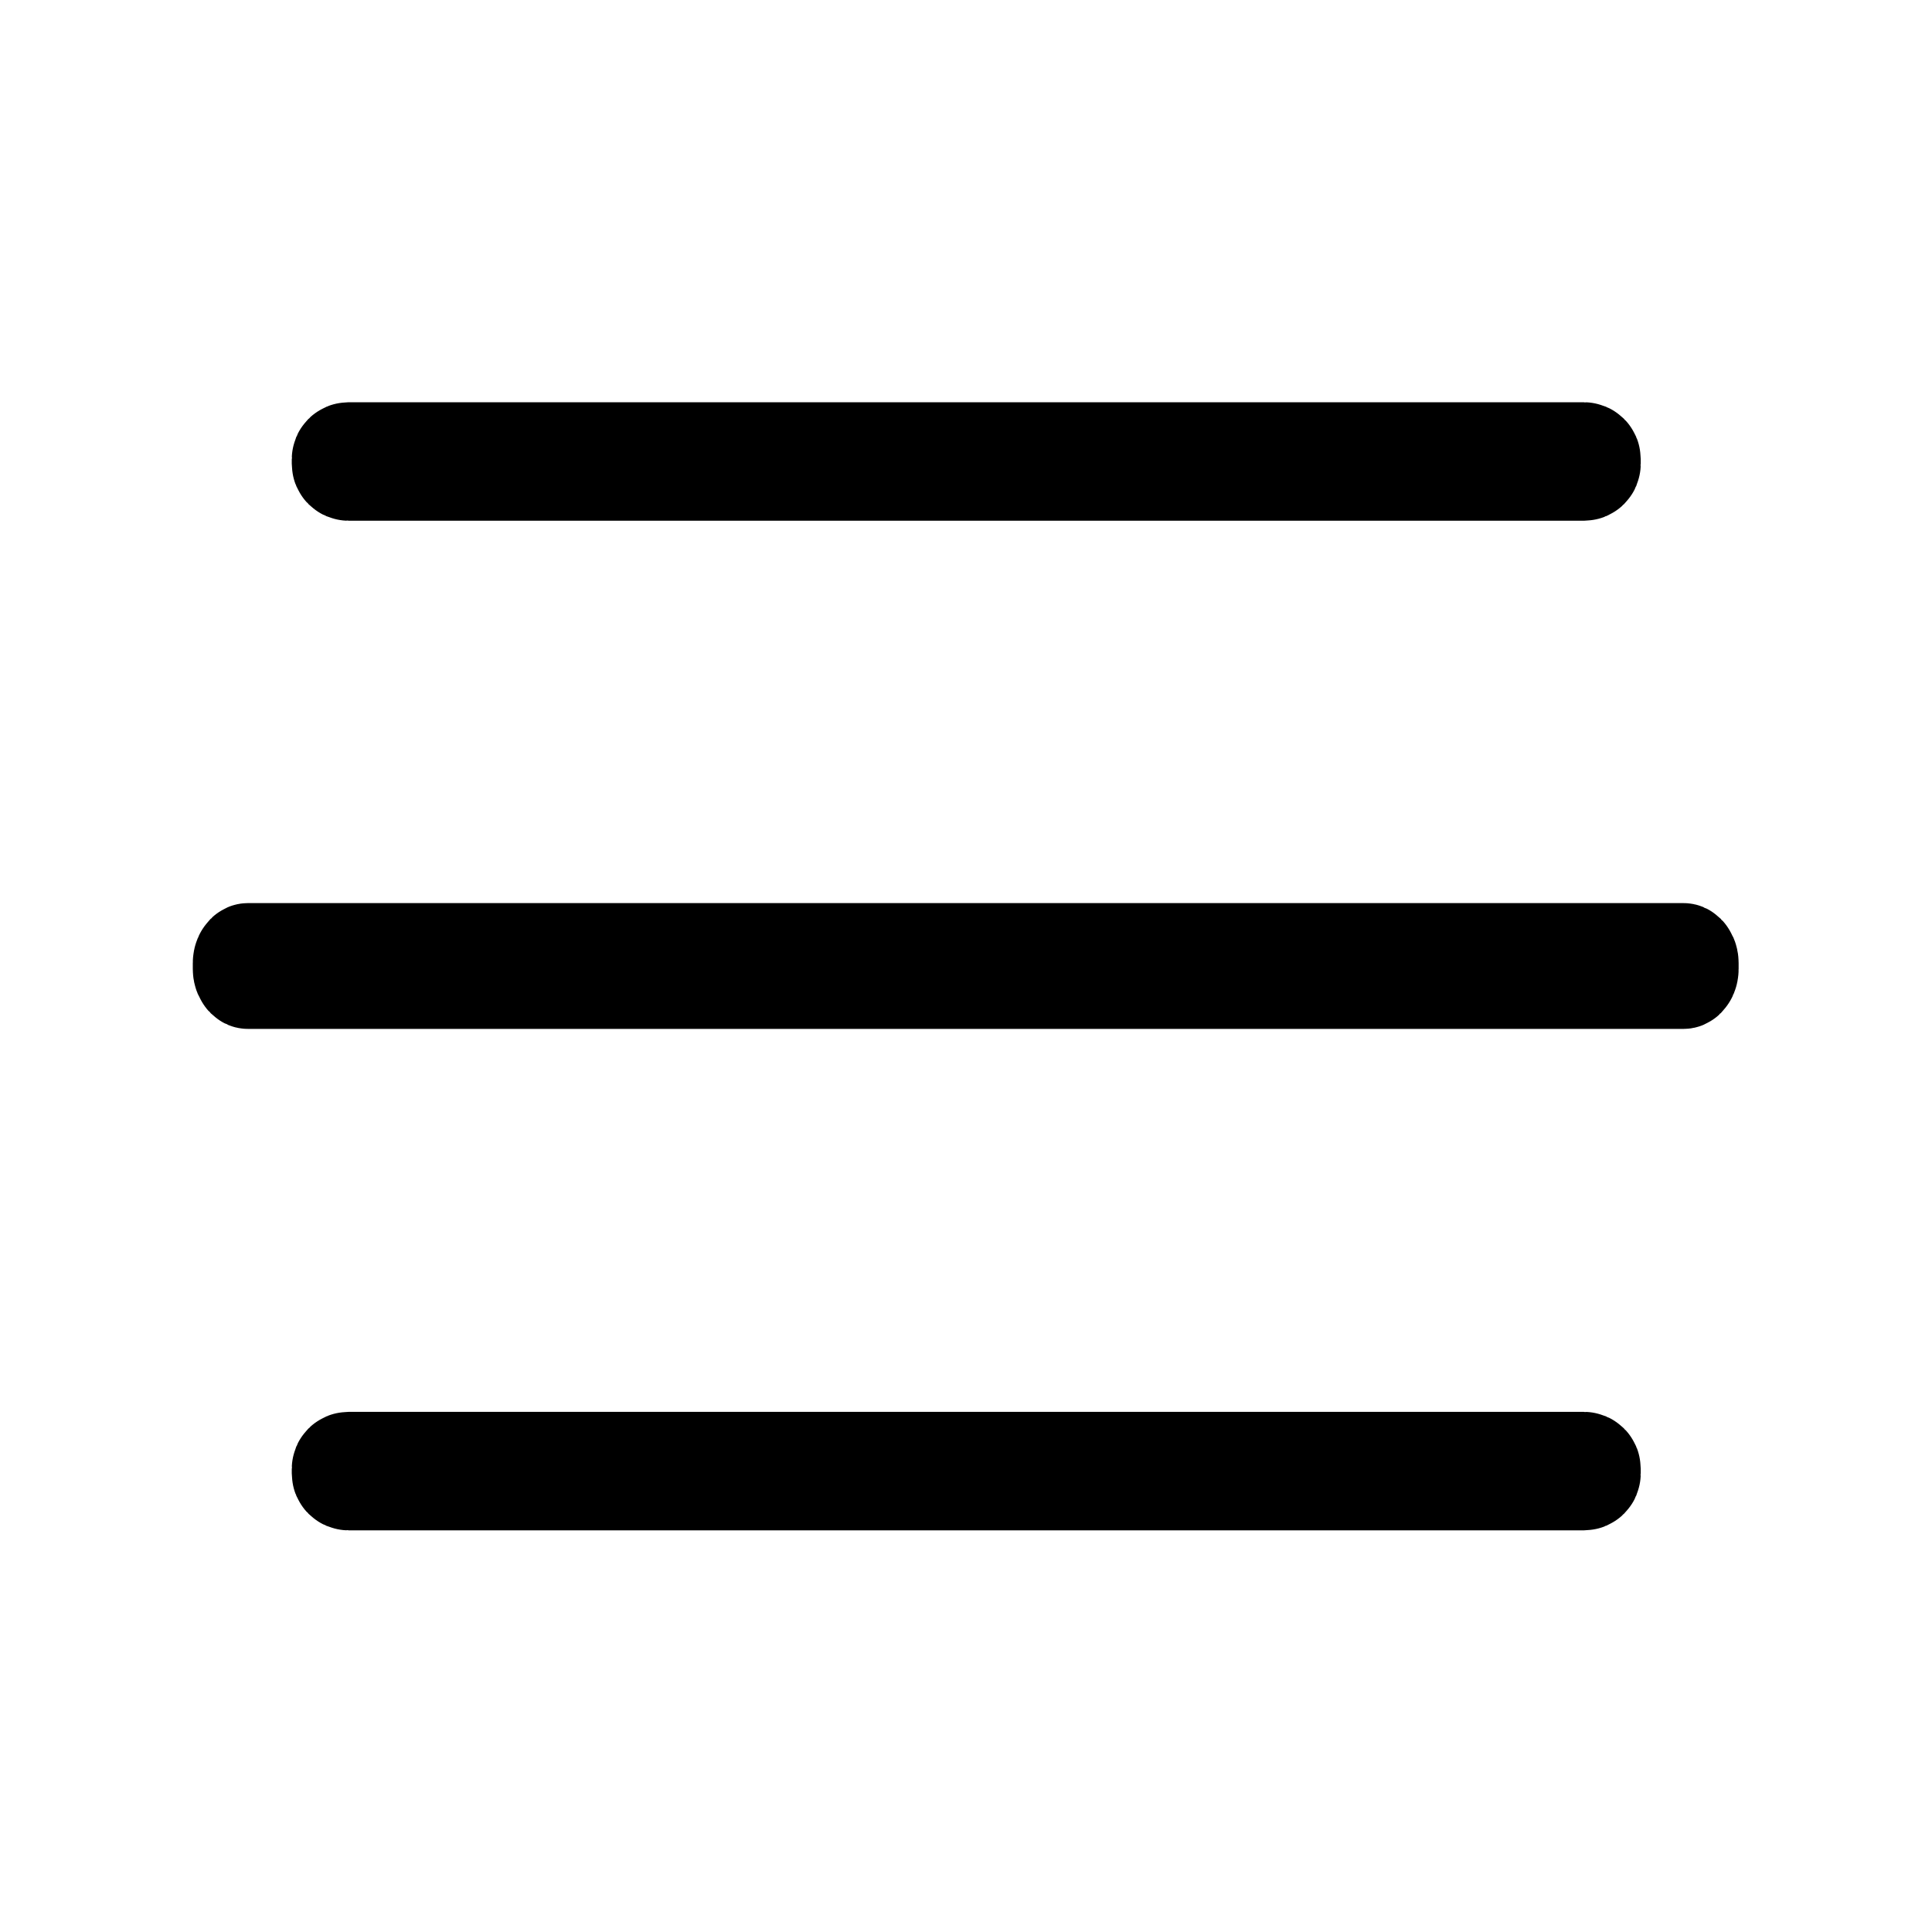 <?xml version="1.0" encoding="UTF-8" standalone="no"?>
<!DOCTYPE svg PUBLIC "-//W3C//DTD SVG 1.1//EN" "http://www.w3.org/Graphics/SVG/1.1/DTD/svg11.dtd">
<svg width="100%" height="100%" viewBox="0 0 1772 1772" version="1.1" xmlns="http://www.w3.org/2000/svg" xmlns:xlink="http://www.w3.org/1999/xlink" xml:space="preserve" xmlns:serif="http://www.serif.com/" style="fill-rule:evenodd;clip-rule:evenodd;stroke-linecap:round;stroke-linejoin:round;stroke-miterlimit:1.5;">
    <g transform="matrix(1,0,0,1,-206.61,-31.972)">
        <g>
            <g transform="matrix(0.914,0,0,1,269.211,-120.528)">
                <path d="M1624,1035.75L1624,1041.25C1624,1042.77 1622.65,1044 1620.99,1044L180.174,1044C178.514,1044 177.166,1042.77 177.166,1041.25L177.166,1035.75C177.166,1034.23 178.514,1033 180.174,1033L1620.99,1033C1622.65,1033 1624,1034.23 1624,1035.75Z" style="stroke:black;stroke-width:104.37px;"/>
            </g>
            <g transform="matrix(0.786,0,0,0.786,384.987,564.982)">
                <path d="M1624,1035.75L1624,1041.25C1624,1042.77 1622.77,1044 1621.25,1044L179.916,1044C178.398,1044 177.166,1042.77 177.166,1041.25L177.166,1035.75C177.166,1034.23 178.398,1033 179.916,1033L1621.25,1033C1622.77,1033 1624,1034.23 1624,1035.75Z" style="stroke:black;stroke-width:127.27px;"/>
            </g>
            <g transform="matrix(0.786,0,0,0.786,384.987,-361.018)">
                <path d="M1624,1035.75L1624,1041.25C1624,1042.77 1622.77,1044 1621.25,1044L179.916,1044C178.398,1044 177.166,1042.77 177.166,1041.25L177.166,1035.75C177.166,1034.23 178.398,1033 179.916,1033L1621.25,1033C1622.77,1033 1624,1034.23 1624,1035.75Z" style="stroke:black;stroke-width:127.27px;"/>
            </g>
        </g>
    </g>
</svg>
